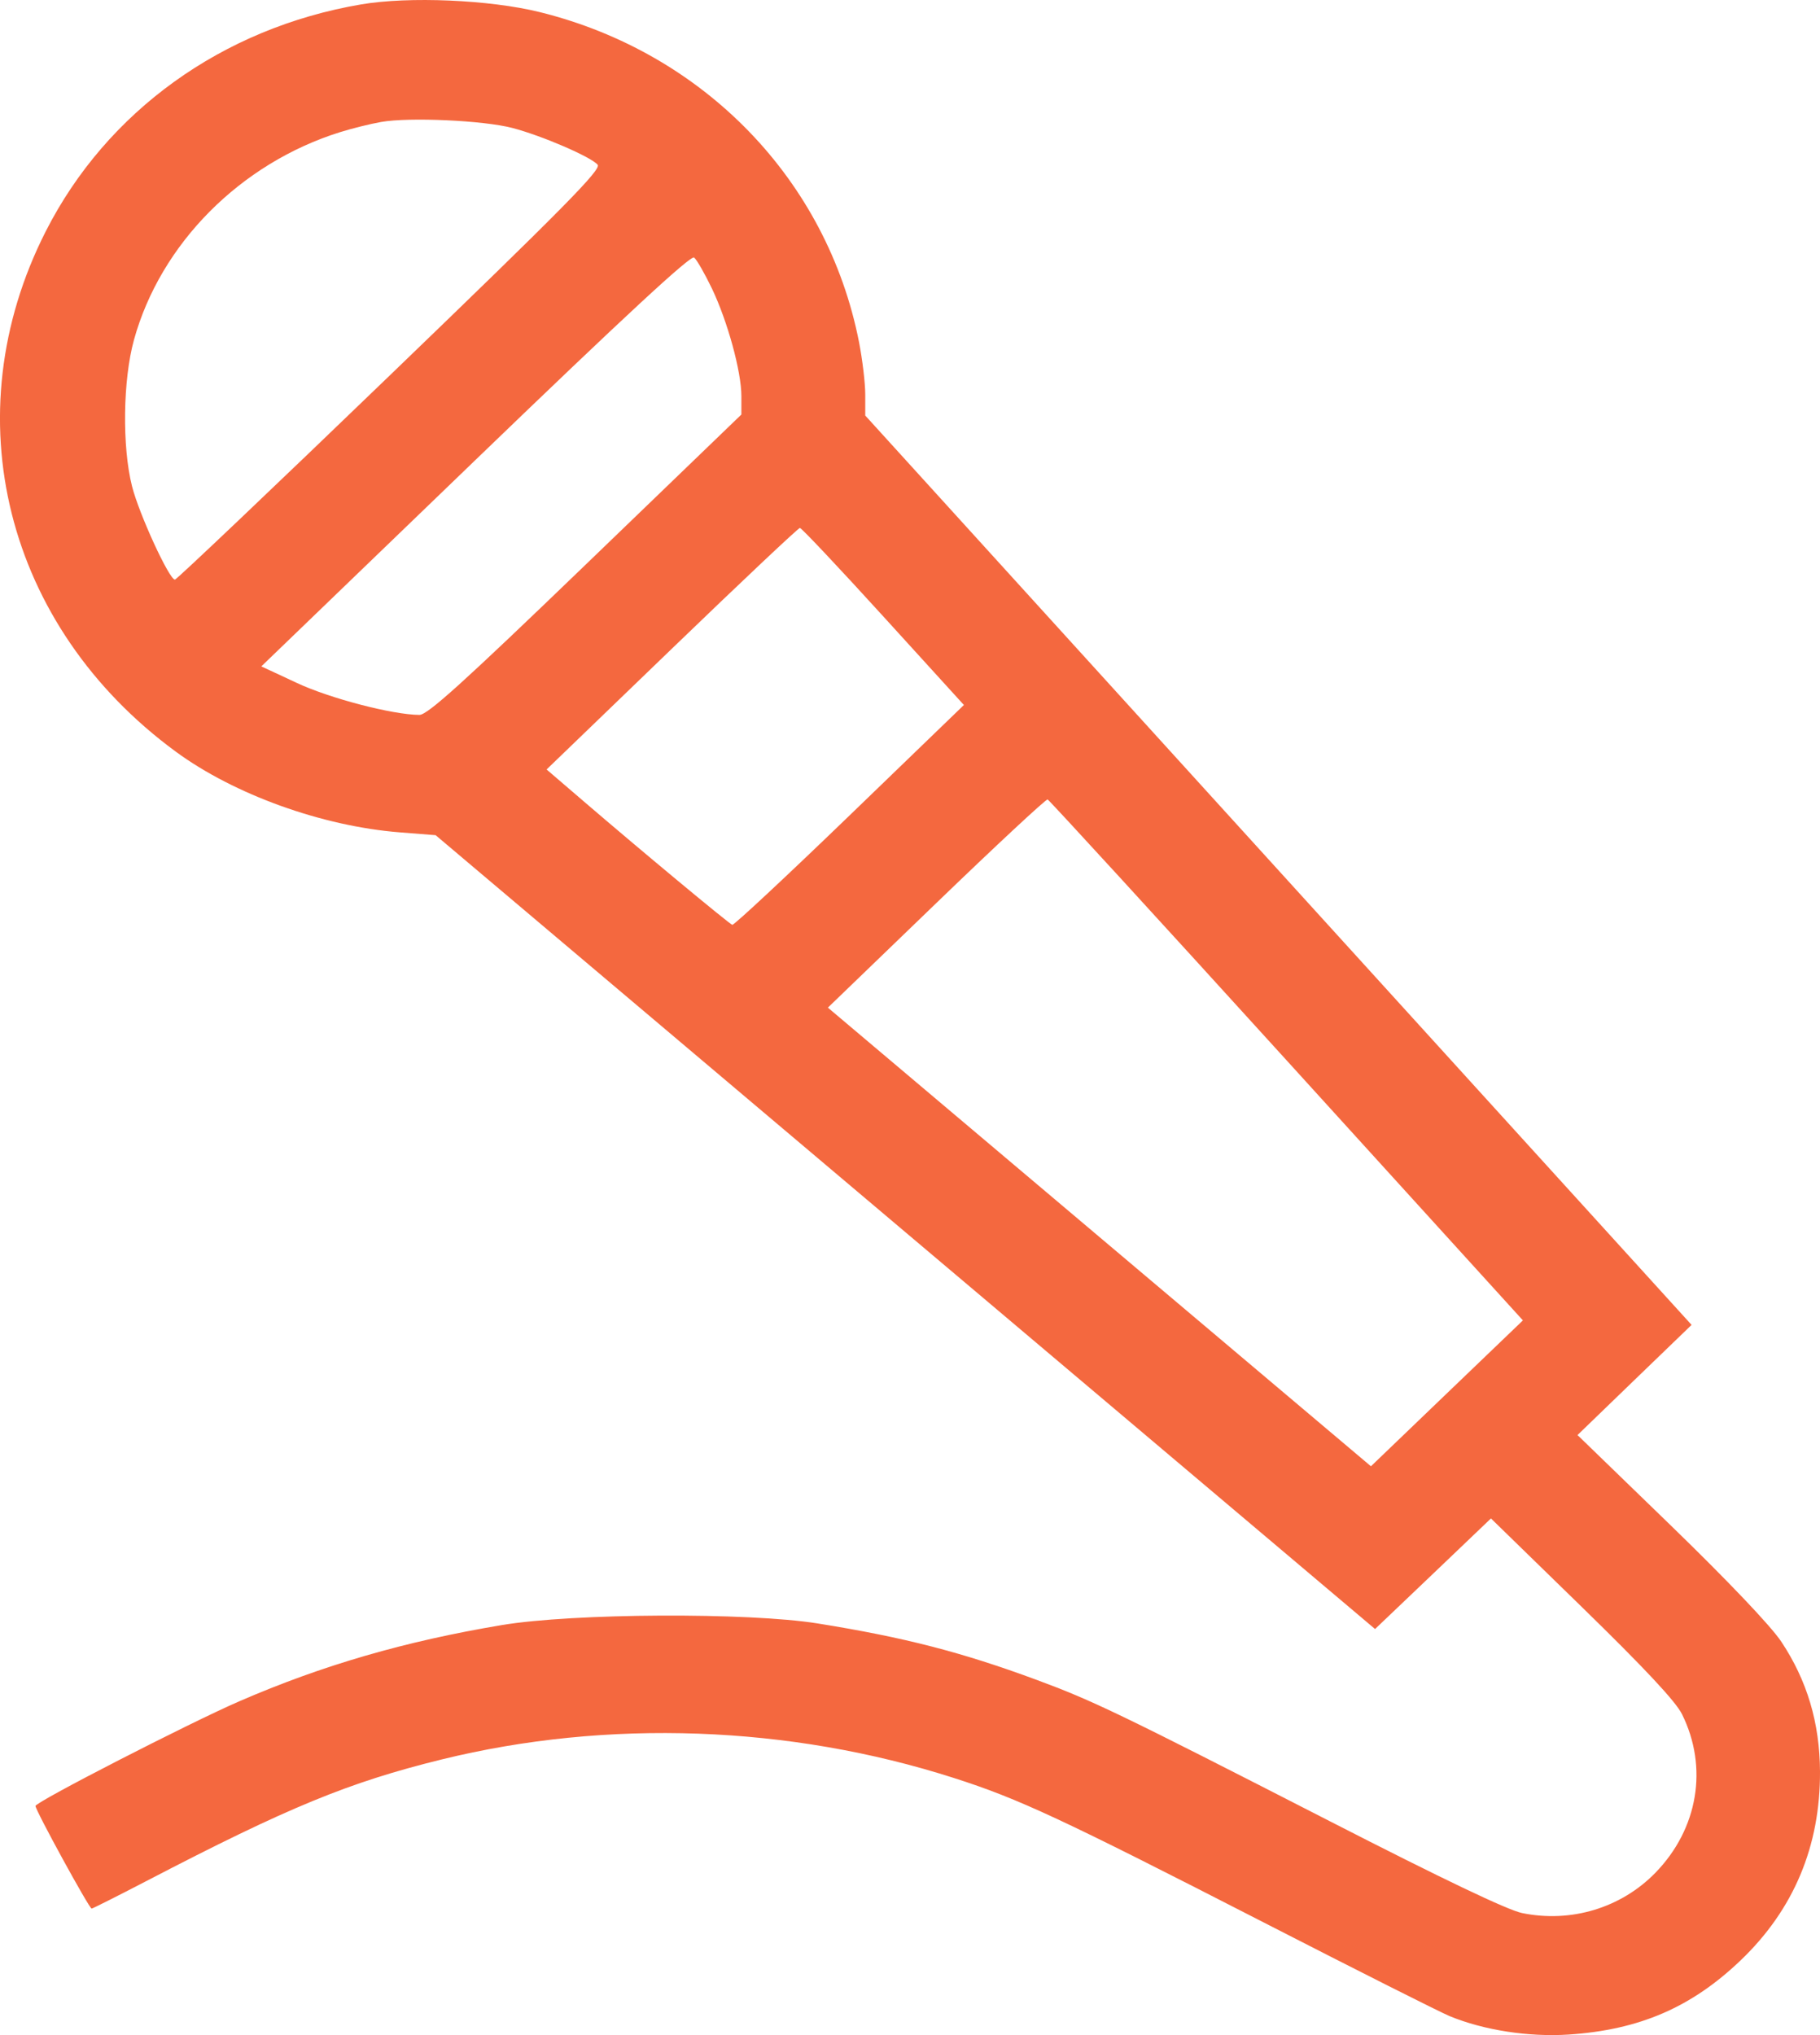 <svg width="34" height="38" viewBox="0 0 34 38" fill="none" xmlns="http://www.w3.org/2000/svg">
<path fill-rule="evenodd" clip-rule="evenodd" d="M6.742 0.083C4.151 0.525 1.993 2.079 0.853 4.323C-0.891 7.757 0.096 11.697 3.285 14.036C4.376 14.836 6.016 15.427 7.466 15.542L8.138 15.595L16.913 23.007L25.688 30.418L26.771 29.386L27.853 28.353L29.552 30.008C30.72 31.146 31.305 31.771 31.422 32.008C31.915 33.002 31.724 34.146 30.928 34.966C30.287 35.626 29.348 35.91 28.433 35.721C28.163 35.665 26.951 35.087 24.851 34.011C20.9 31.988 20.418 31.756 19.365 31.367C17.966 30.85 16.892 30.573 15.277 30.314C13.977 30.105 10.705 30.122 9.375 30.344C7.563 30.647 6.024 31.094 4.471 31.767C3.529 32.176 0.663 33.647 0.663 33.722C0.663 33.805 1.667 35.638 1.712 35.638C1.73 35.638 2.193 35.405 2.74 35.121C5.383 33.746 6.515 33.281 8.248 32.854C11.346 32.092 14.751 32.215 17.822 33.2C19.034 33.588 19.82 33.955 23.604 35.895C25.341 36.786 26.906 37.574 27.081 37.646C27.719 37.909 28.559 38.039 29.307 37.99C30.628 37.902 31.6 37.482 32.52 36.602C33.51 35.655 34.007 34.469 34 33.075C33.995 32.17 33.759 31.379 33.277 30.654C33.083 30.362 32.283 29.522 31.215 28.486L29.47 26.796L30.535 25.767L31.601 24.739L23.882 16.249L16.164 7.759V7.368C16.164 7.153 16.111 6.71 16.047 6.384C15.452 3.362 13.152 0.986 10.087 0.227C9.153 -0.005 7.635 -0.07 6.742 0.083ZM9.57 2.389C10.119 2.532 11.037 2.927 11.165 3.076C11.239 3.162 10.537 3.874 7.29 7.002C5.109 9.104 3.299 10.823 3.268 10.823C3.161 10.823 2.596 9.594 2.466 9.078C2.279 8.336 2.296 7.093 2.503 6.345C2.999 4.552 4.49 3.051 6.352 2.468C6.575 2.398 6.922 2.312 7.123 2.277C7.647 2.185 9.029 2.248 9.57 2.389ZM13.299 5.386C13.594 6.004 13.85 6.939 13.85 7.399V7.74L10.94 10.544C8.65 12.75 7.987 13.349 7.835 13.349C7.335 13.346 6.166 13.042 5.547 12.753L4.882 12.443L8.88 8.591C11.674 5.899 12.906 4.759 12.967 4.809C13.016 4.848 13.165 5.108 13.299 5.386ZM16.502 11.511L18.007 13.164L15.871 15.226C14.696 16.36 13.71 17.279 13.68 17.269C13.619 17.248 11.974 15.882 10.894 14.954L10.211 14.368L12.551 12.113C13.838 10.872 14.914 9.858 14.943 9.858C14.973 9.858 15.674 10.601 16.502 11.511ZM24.037 19.801L28.45 24.655L27.03 26.017L25.611 27.379L20.538 23.097L15.466 18.815L17.492 16.862C18.606 15.788 19.541 14.918 19.571 14.928C19.6 14.938 21.61 17.131 24.037 19.801Z" fill="#F4683F"/>
</svg>
